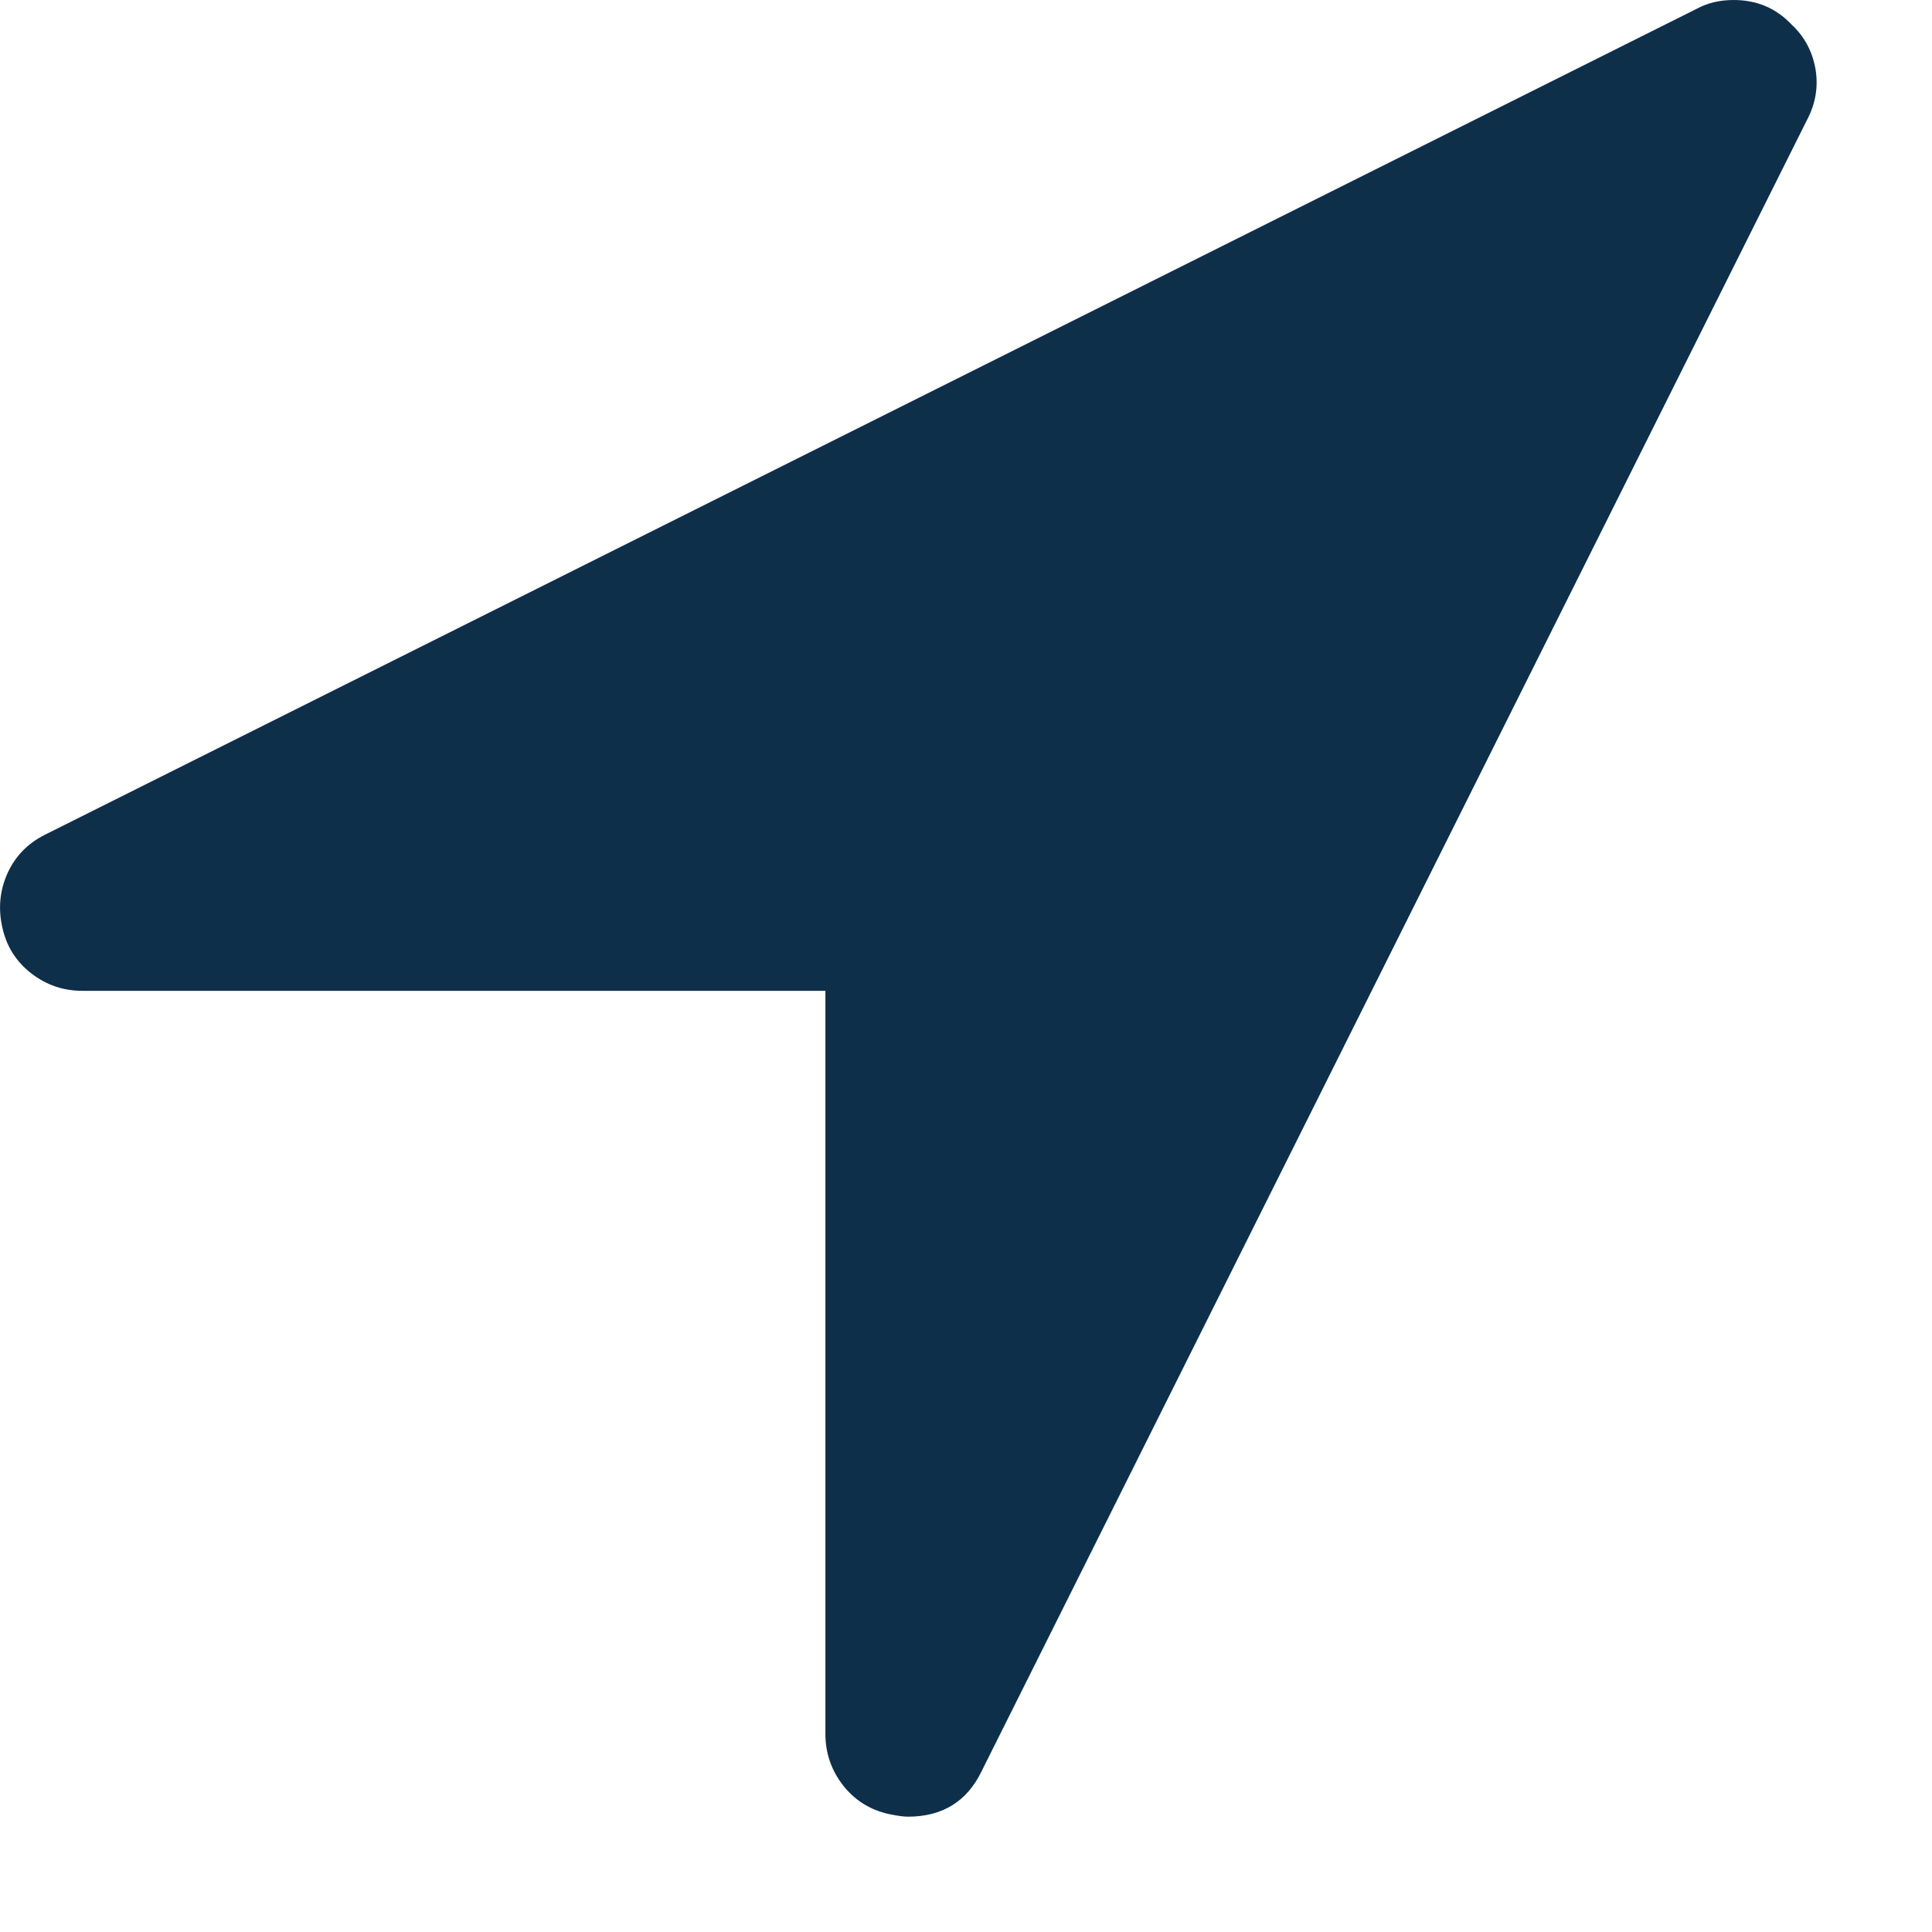 <svg width="13" height="13" viewBox="0 0 13 13" fill="none" xmlns="http://www.w3.org/2000/svg">
<path d="M12.159 0.807L6.604 11.92C6.506 12.122 6.341 12.224 6.109 12.224C6.08 12.224 6.037 12.218 5.979 12.206C5.852 12.177 5.749 12.112 5.671 12.011C5.593 11.91 5.554 11.795 5.554 11.668L5.554 6.667H0.554C0.426 6.667 0.312 6.628 0.211 6.55C0.11 6.472 0.044 6.369 0.016 6.242C-0.013 6.115 -0.002 5.993 0.05 5.877C0.102 5.762 0.186 5.675 0.302 5.617L11.413 0.061C11.488 0.02 11.572 0 11.665 0C11.821 0 11.951 0.055 12.055 0.165C12.142 0.246 12.195 0.346 12.216 0.464C12.236 0.583 12.217 0.697 12.159 0.807Z" fill="#0E2F4A"/>
</svg>
